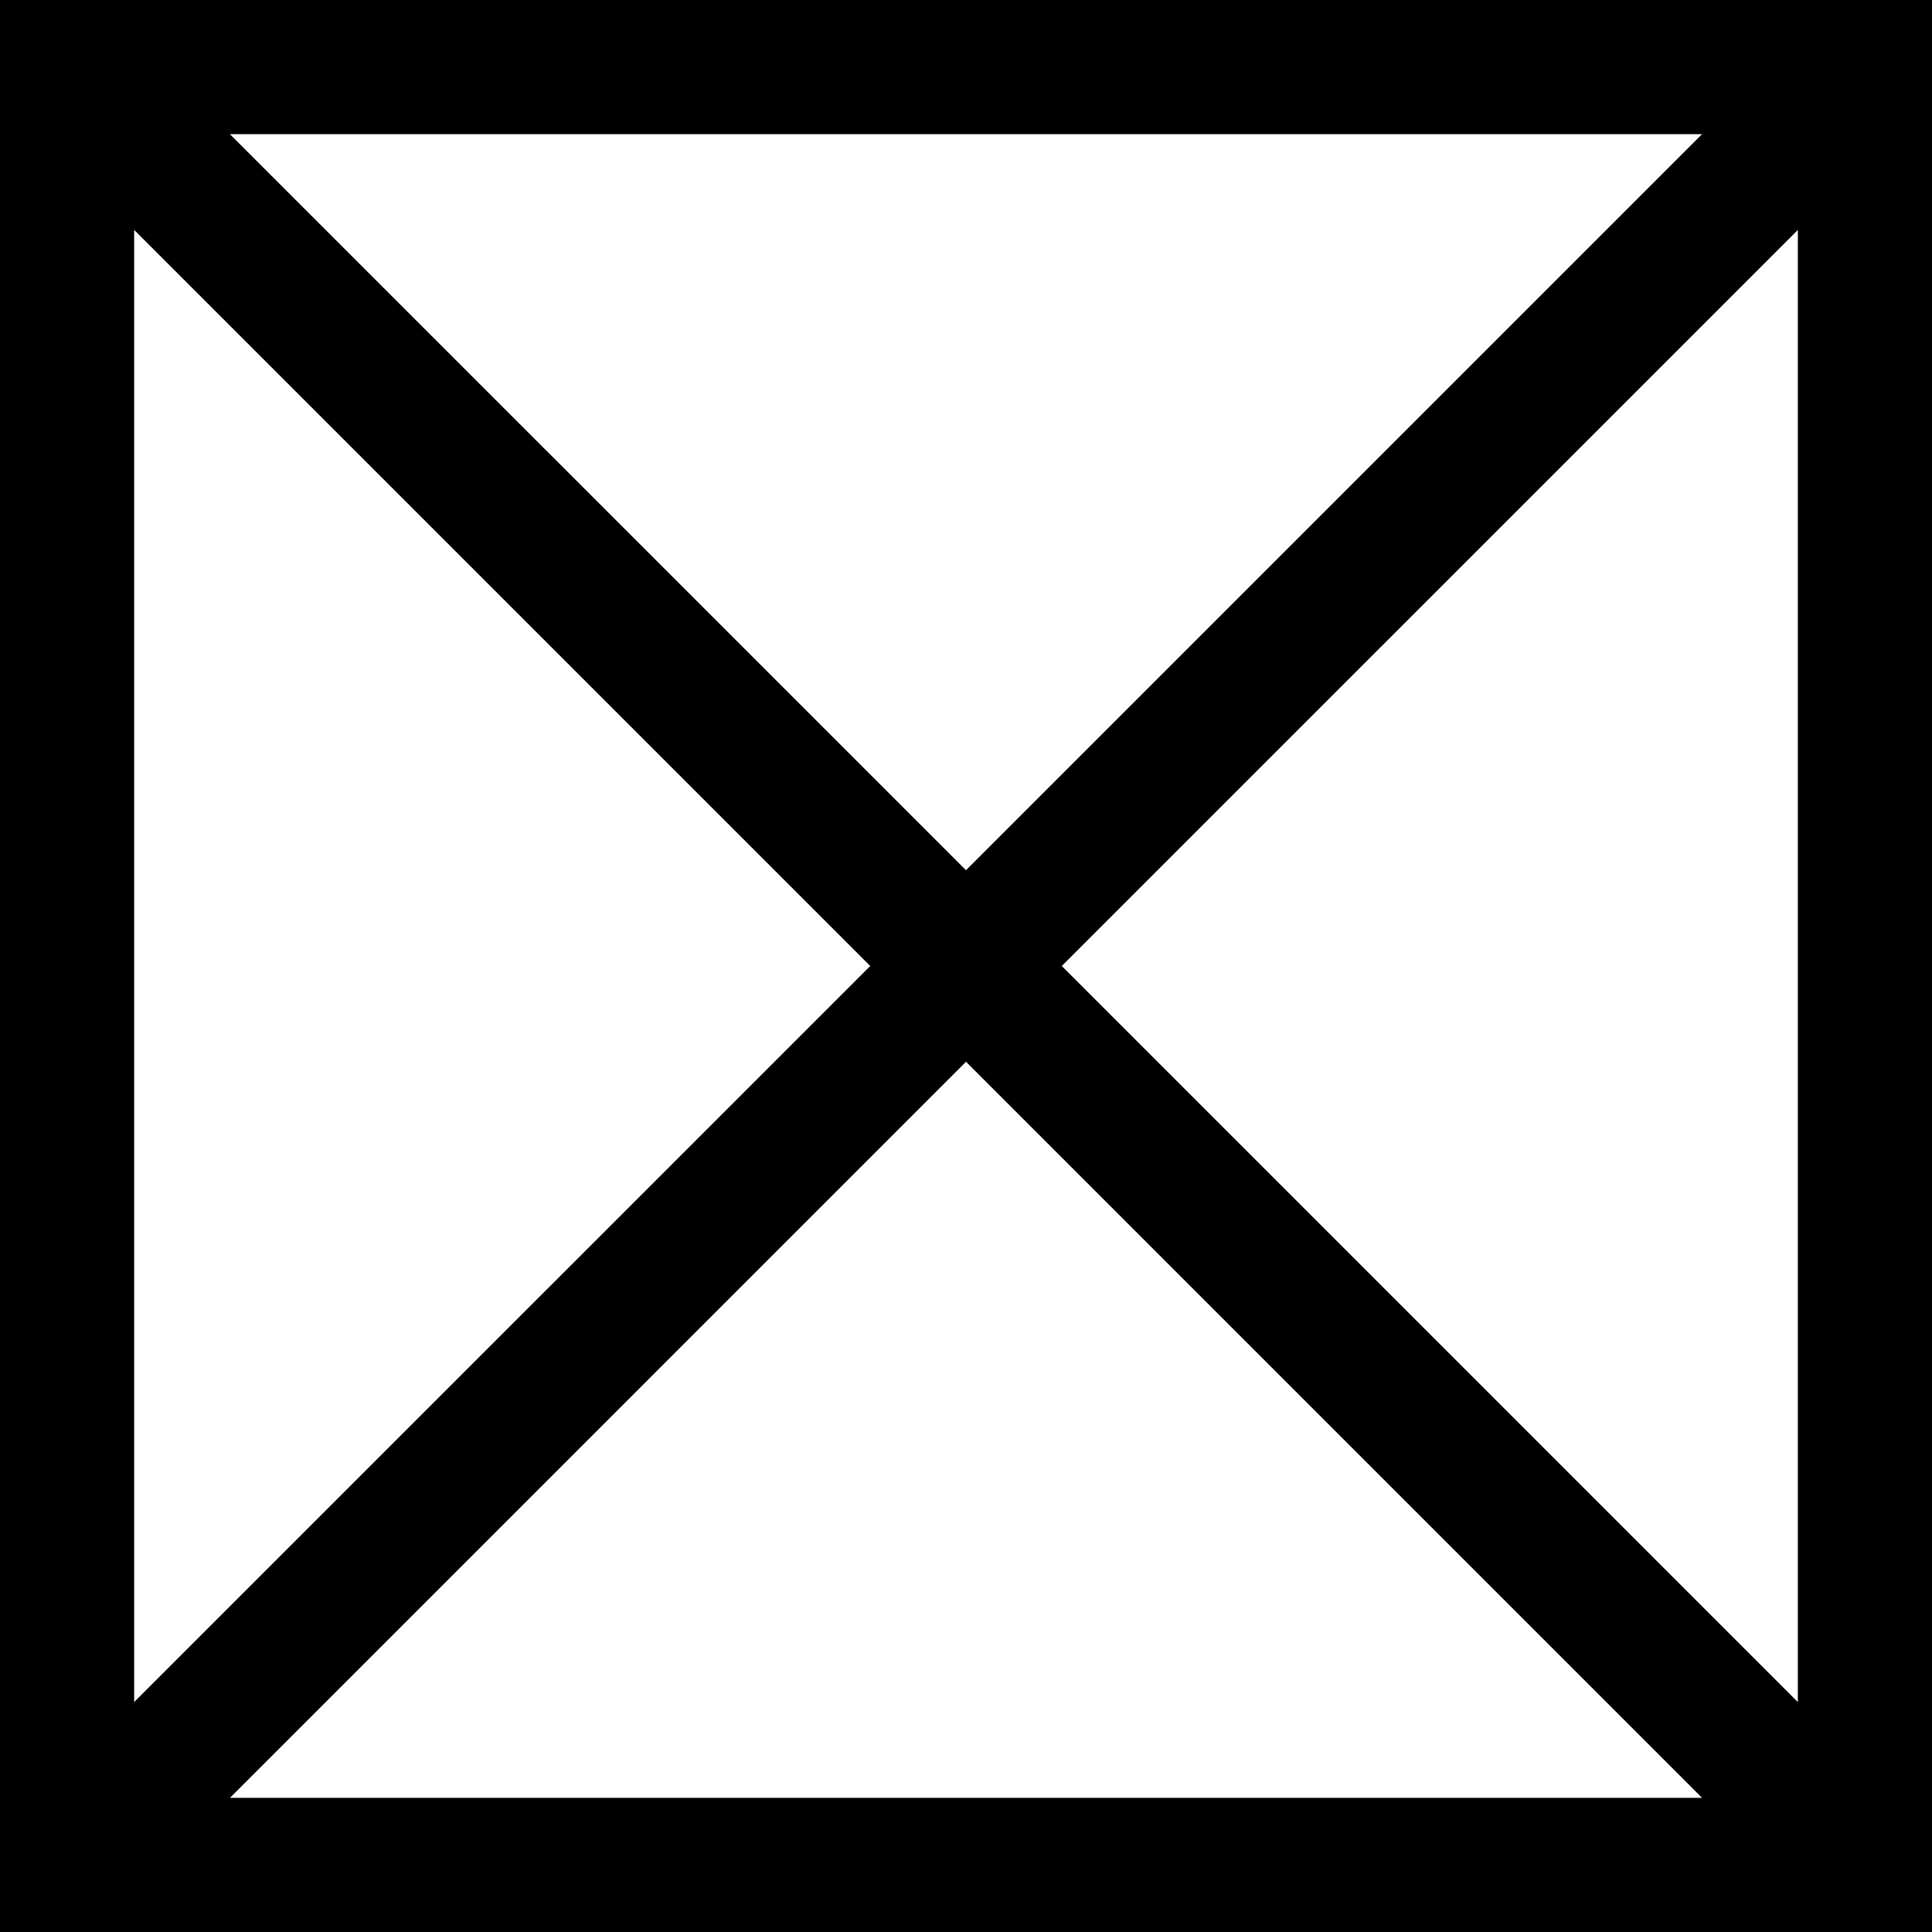 <svg width="1299" height="1299" xmlns="http://www.w3.org/2000/svg" xmlns:xlink="http://www.w3.org/1999/xlink" xml:space="preserve" overflow="hidden"><g><path d="M649.5 713.895 154.597 1208.8 1144.4 1208.8ZM1208.8 154.597 713.895 649.5 1208.8 1144.4ZM90.203 154.597 90.203 1144.4 585.106 649.5ZM154.597 90.203 649.5 585.105 1144.4 90.203ZM0 0 1299 0 1299 1299 0 1299Z" fill-rule="evenodd"/></g></svg>